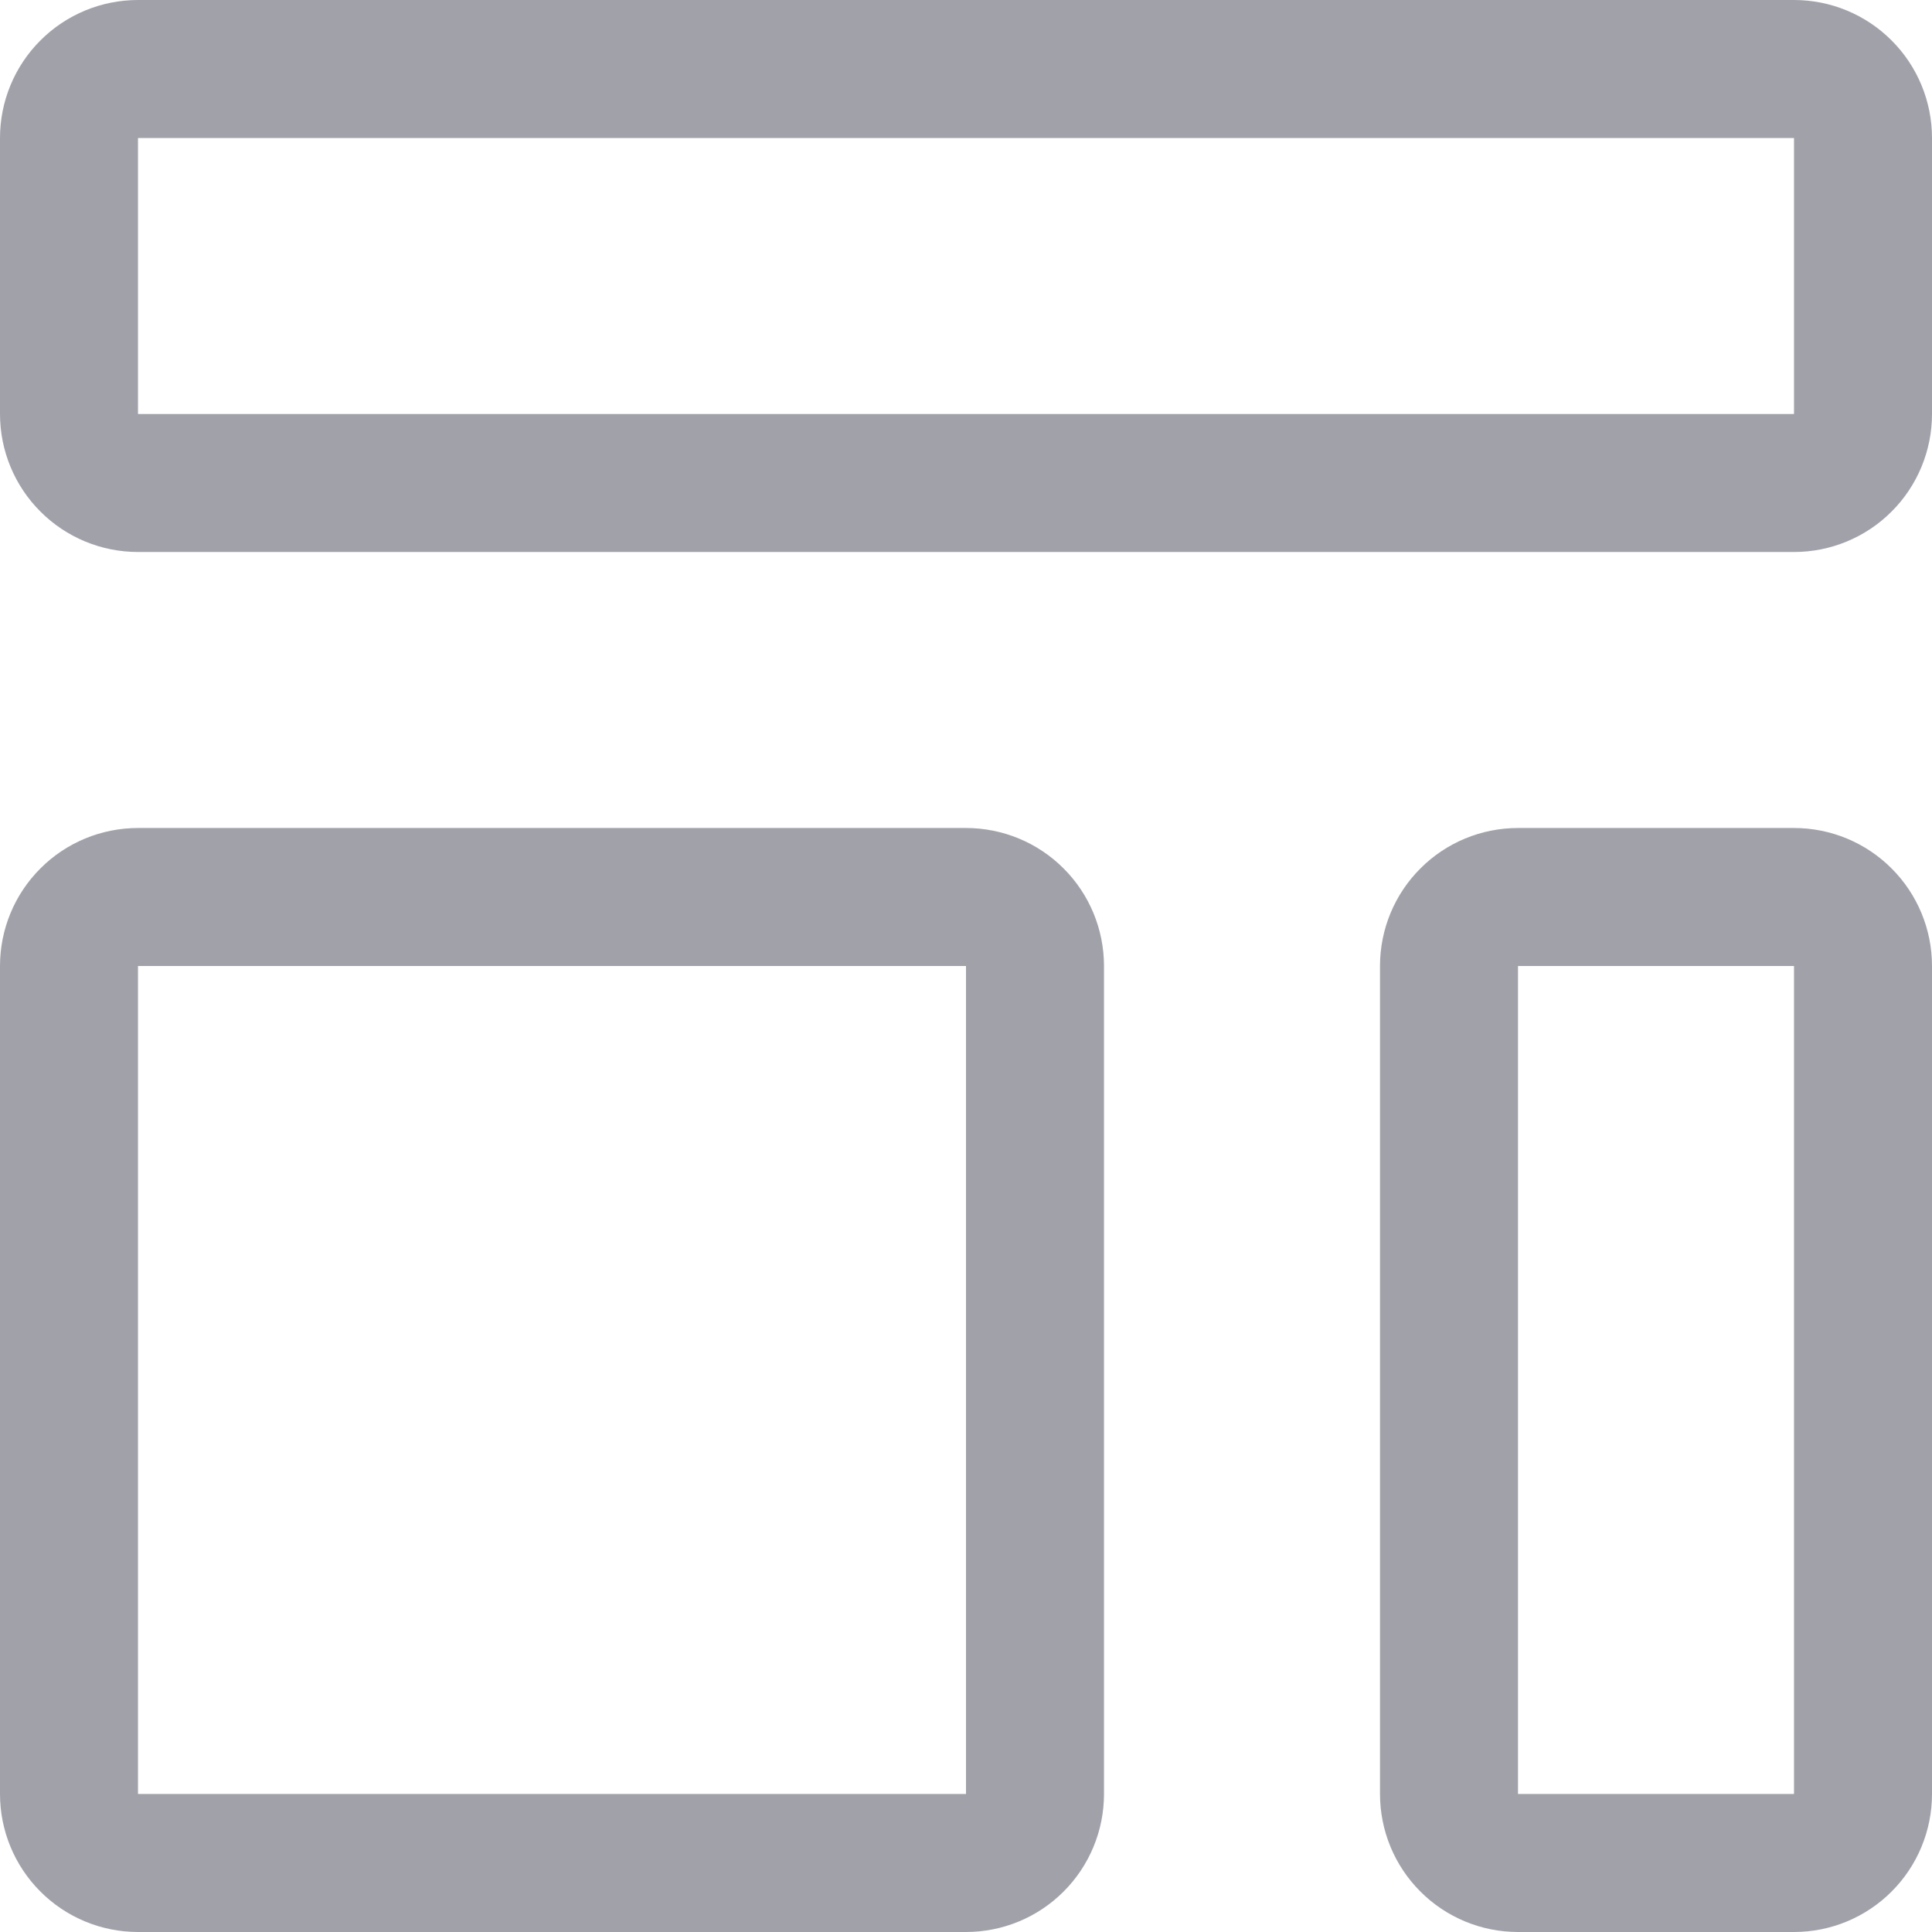 <svg width="28" height="28" viewBox="0 0 28 28" fill="none" xmlns="http://www.w3.org/2000/svg">
<path d="M1 2C1 1.735 1.105 1.48 1.293 1.293C1.48 1.105 1.735 1 2 1H26C26.265 1 26.52 1.105 26.707 1.293C26.895 1.48 27 1.735 27 2V6C27 6.265 26.895 6.52 26.707 6.707C26.52 6.895 26.265 7 26 7H2C1.735 7 1.48 6.895 1.293 6.707C1.105 6.52 1 6.265 1 6V2ZM1 14C1 13.735 1.105 13.48 1.293 13.293C1.48 13.105 1.735 13 2 13H14C14.265 13 14.52 13.105 14.707 13.293C14.895 13.48 15 13.735 15 14V26C15 26.265 14.895 26.52 14.707 26.707C14.52 26.895 14.265 27 14 27H2C1.735 27 1.48 26.895 1.293 26.707C1.105 26.52 1 26.265 1 26V14ZM21.293 13.293C21.48 13.105 21.735 13 22 13H26C26.265 13 26.52 13.105 26.707 13.293C26.895 13.48 27 13.735 27 14V26C27 26.265 26.895 26.52 26.707 26.707C26.52 26.895 26.265 27 26 27H22C21.735 27 21.48 26.895 21.293 26.707C21.105 26.52 21 26.265 21 26V14C21 13.735 21.105 13.48 21.293 13.293Z" stroke="#A1A1AA" stroke-width="2"/>
</svg>
